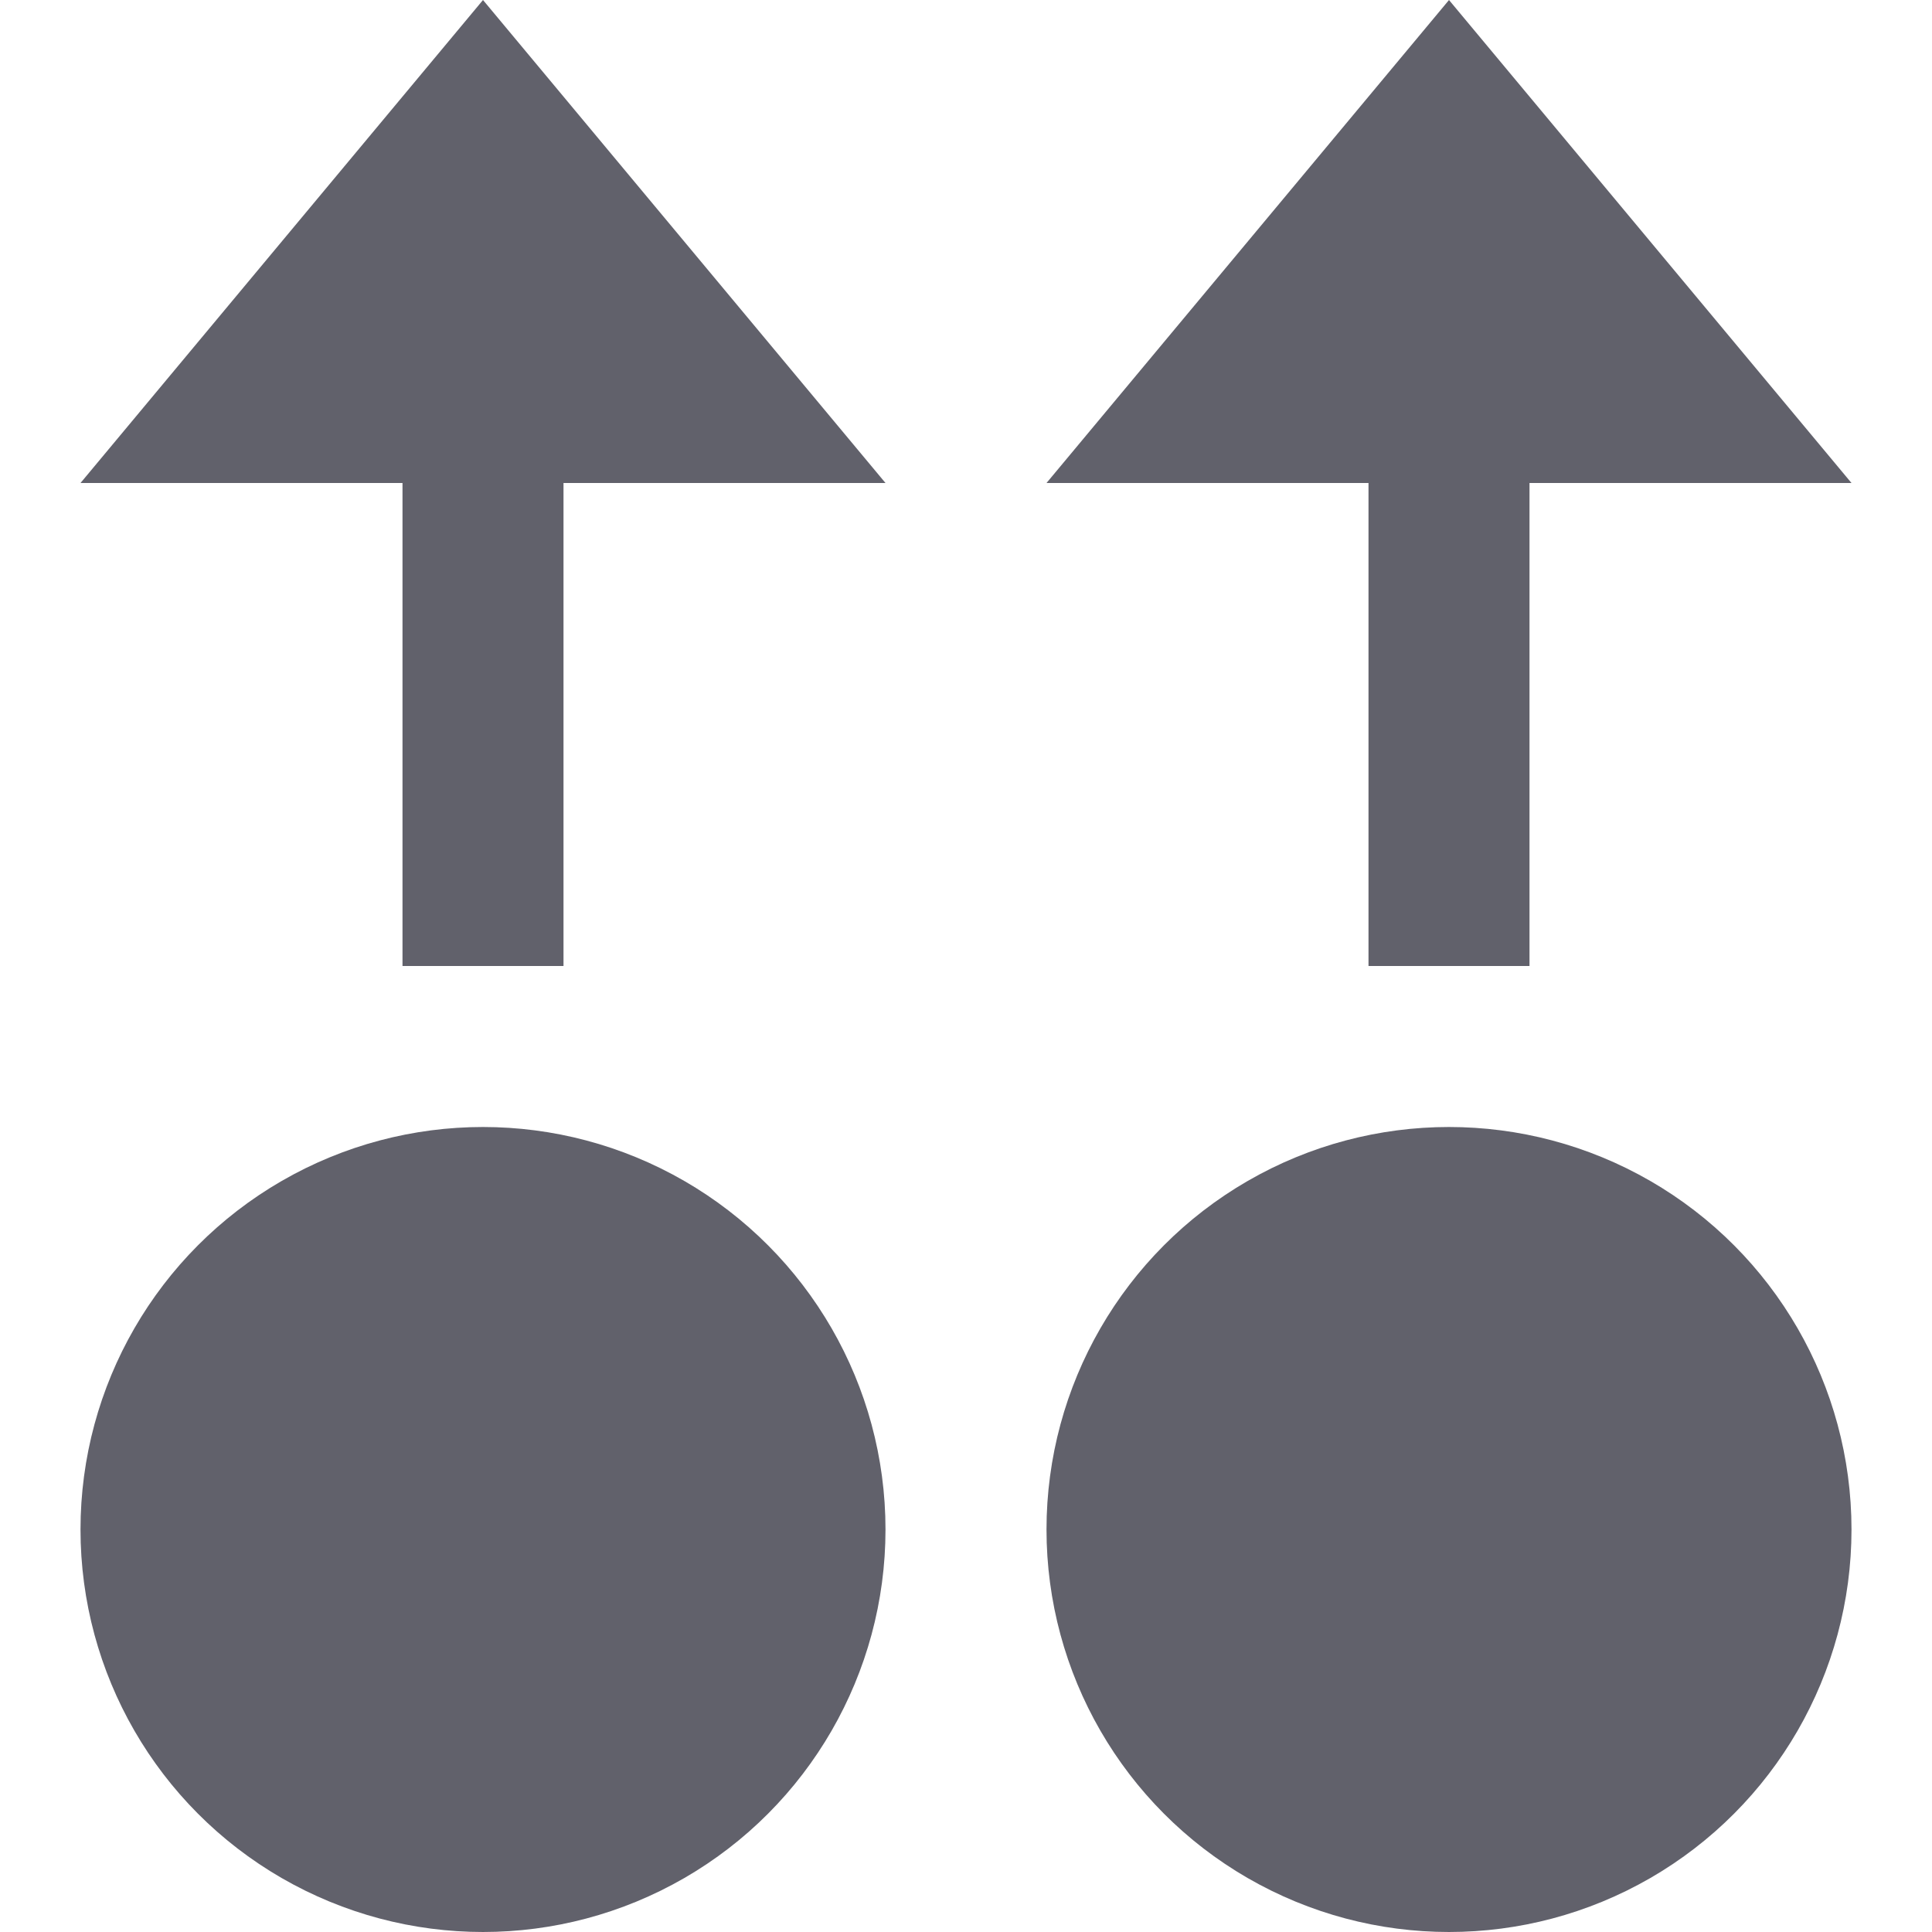 <svg xmlns="http://www.w3.org/2000/svg" height="24" width="24" viewBox="0 0 24 24"><polygon data-color="color-2" fill="#61616b" points="5,12 7,12 7,6 11,6 6,0 1,6 5,6 "></polygon> <circle fill="#61616b" cx="6" cy="19" r="5"></circle> <polygon data-color="color-2" fill="#61616b" points="17,12 19,12 19,6 23,6 18,0 13,6 17,6 "></polygon> <circle fill="#61616b" cx="18" cy="19" r="5"></circle></svg>